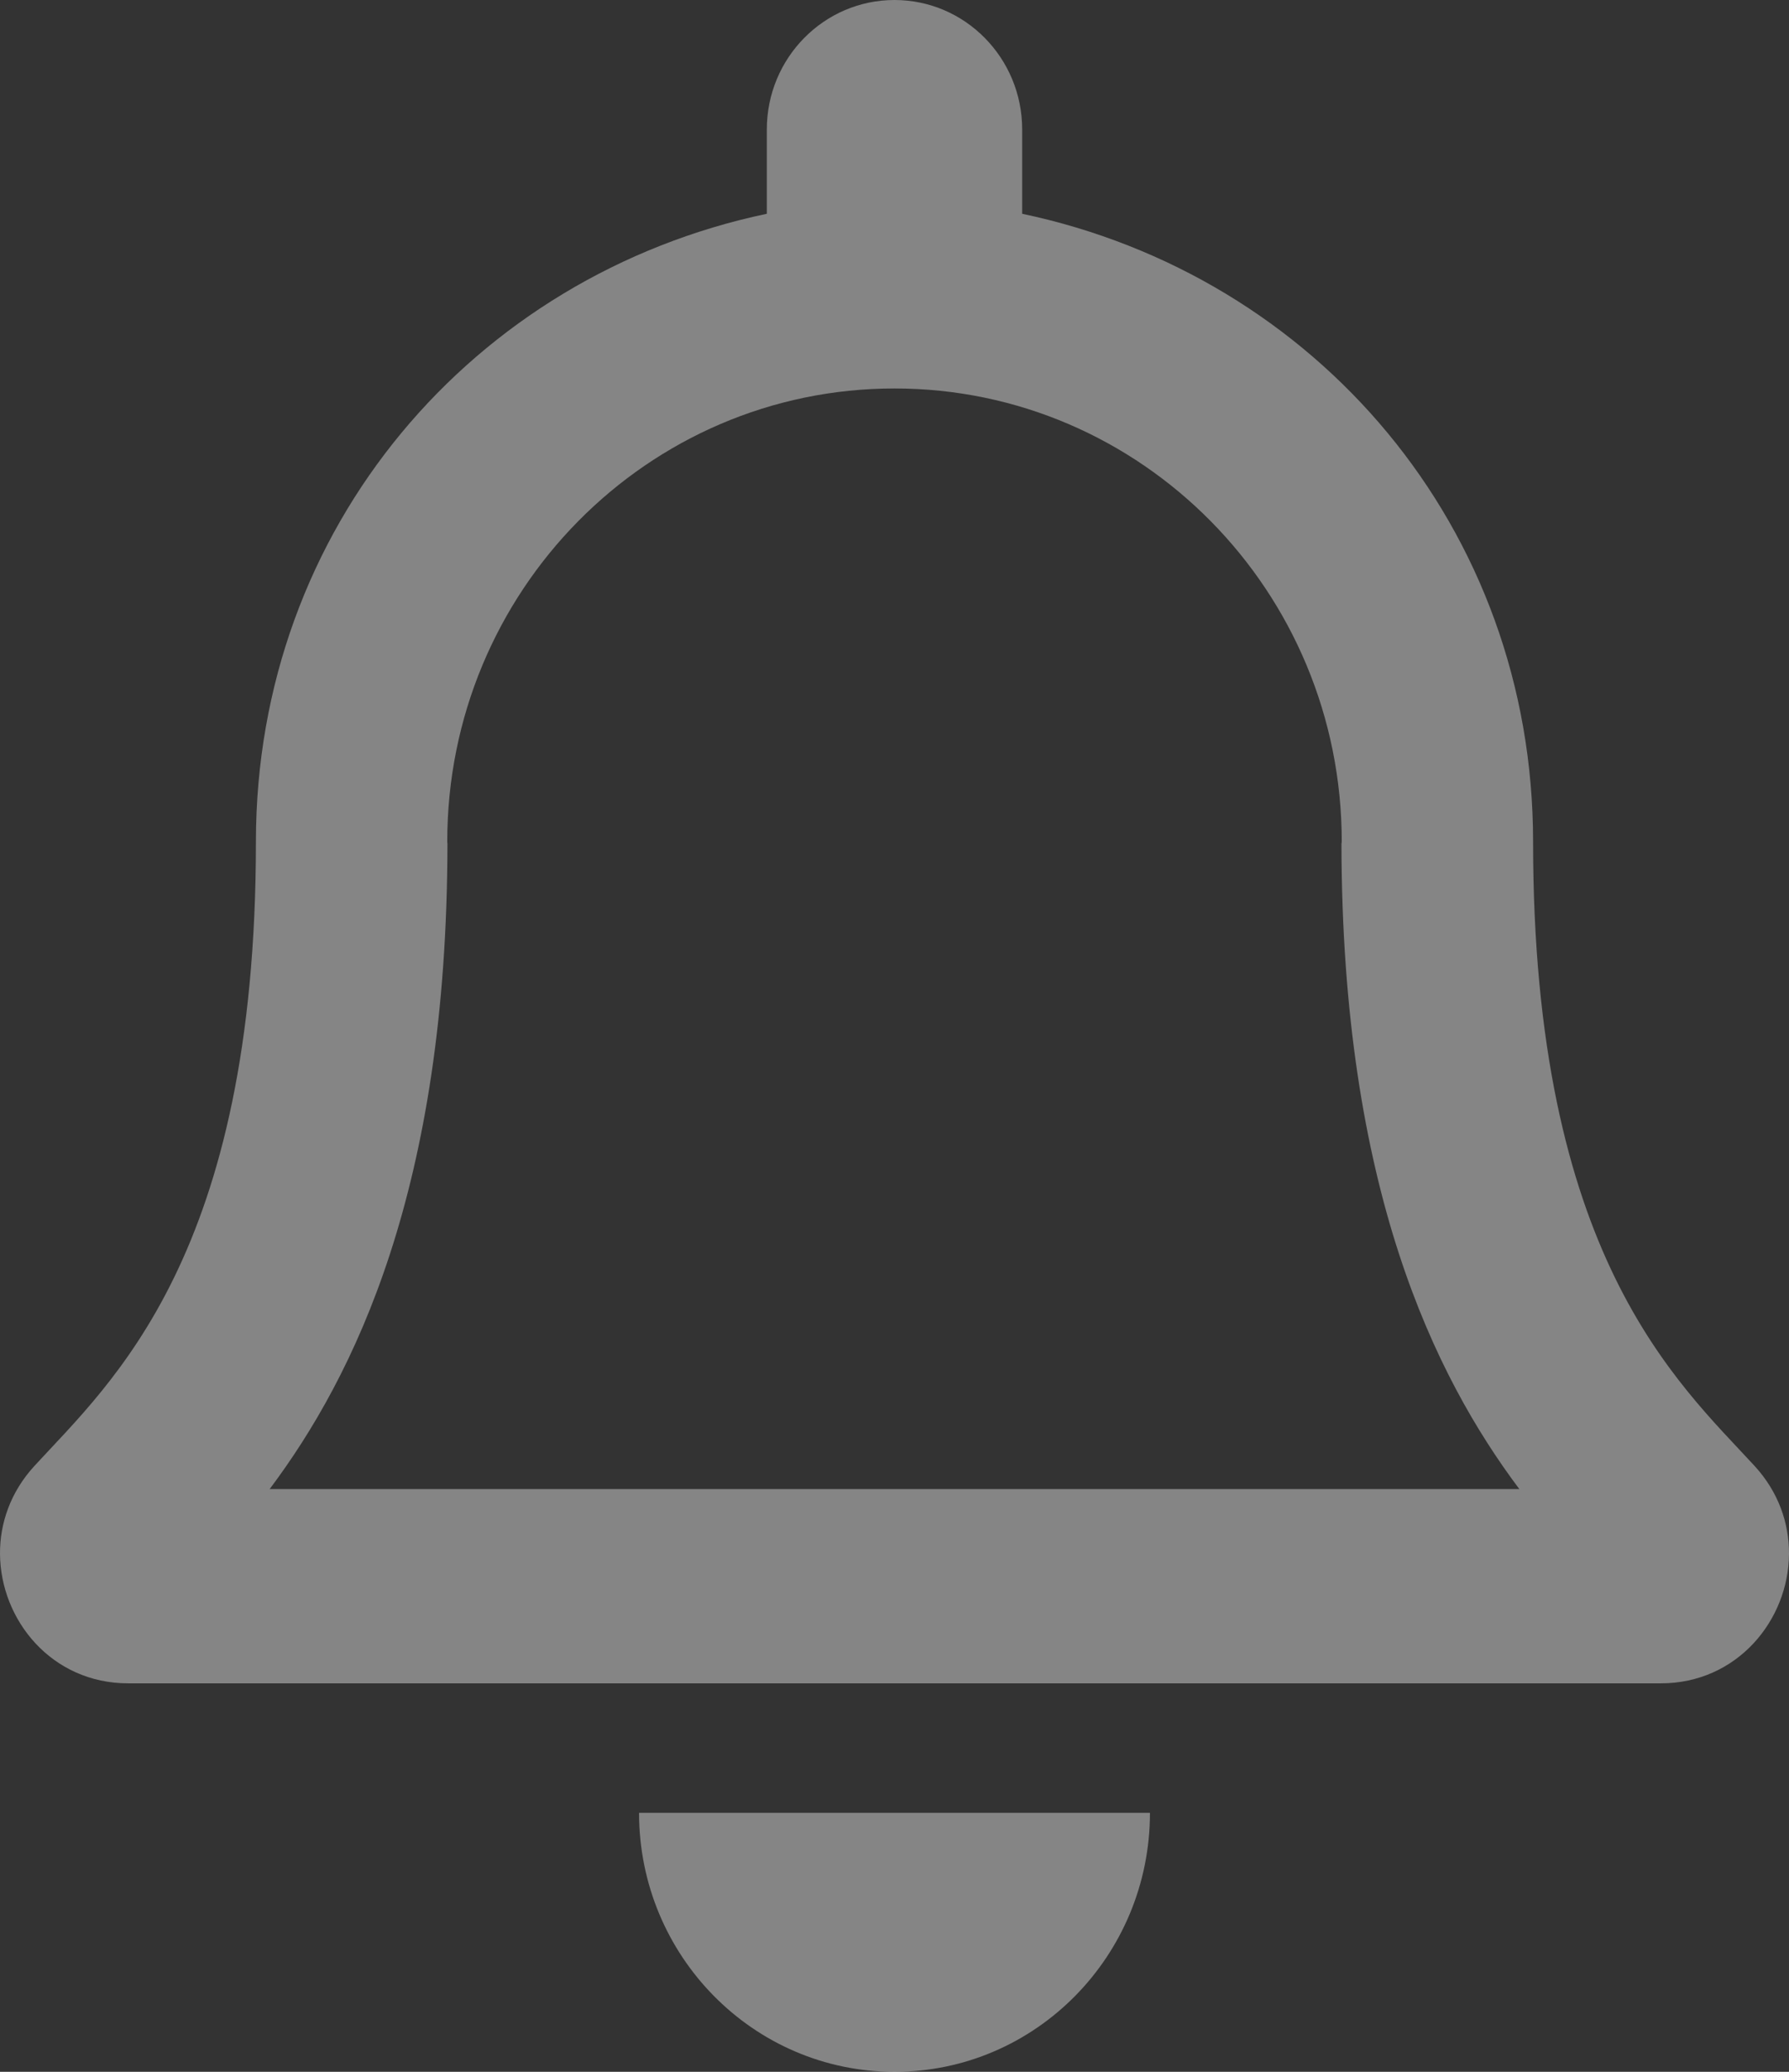 <svg width="19" height="22" viewBox="0 0 19 22" fill="none" xmlns="http://www.w3.org/2000/svg">
<rect x="0" y="0" width="19" height="22" fill="#333333" stroke="none"/>
<g clip-path="url(#clip0_75_968)">
<path d="M18.635 15.567C17.815 14.675 16.282 13.333 16.282 8.938C16.282 5.599 13.972 2.926 10.856 2.27V1.375C10.856 0.616 10.249 0 9.5 0C8.751 0 8.144 0.616 8.144 1.375V2.27C5.028 2.926 2.718 5.599 2.718 8.938C2.718 13.333 1.184 14.675 0.365 15.567C0.111 15.844 -0.002 16.176 -0 16.5C0.005 17.205 0.55 17.875 1.361 17.875H17.639C18.449 17.875 18.996 17.205 19 16.5C19.002 16.176 18.889 15.844 18.635 15.567ZM2.864 15.812C3.764 14.611 4.748 12.619 4.752 8.962C4.752 8.954 4.75 8.946 4.75 8.938C4.75 6.279 6.876 4.125 9.5 4.125C12.123 4.125 14.25 6.279 14.25 8.938C14.25 8.946 14.247 8.954 14.247 8.962C14.252 12.619 15.236 14.611 16.136 15.812H2.864ZM9.5 22C10.998 22 12.213 20.769 12.213 19.25H6.787C6.787 20.769 8.002 22 9.5 22Z" fill="white" fill-opacity="0.4"/>
</g>
<defs>
<clipPath id="clip0_75_968">
<rect width="19" height="22" fill="white"/>
</clipPath>
</defs>
</svg>
